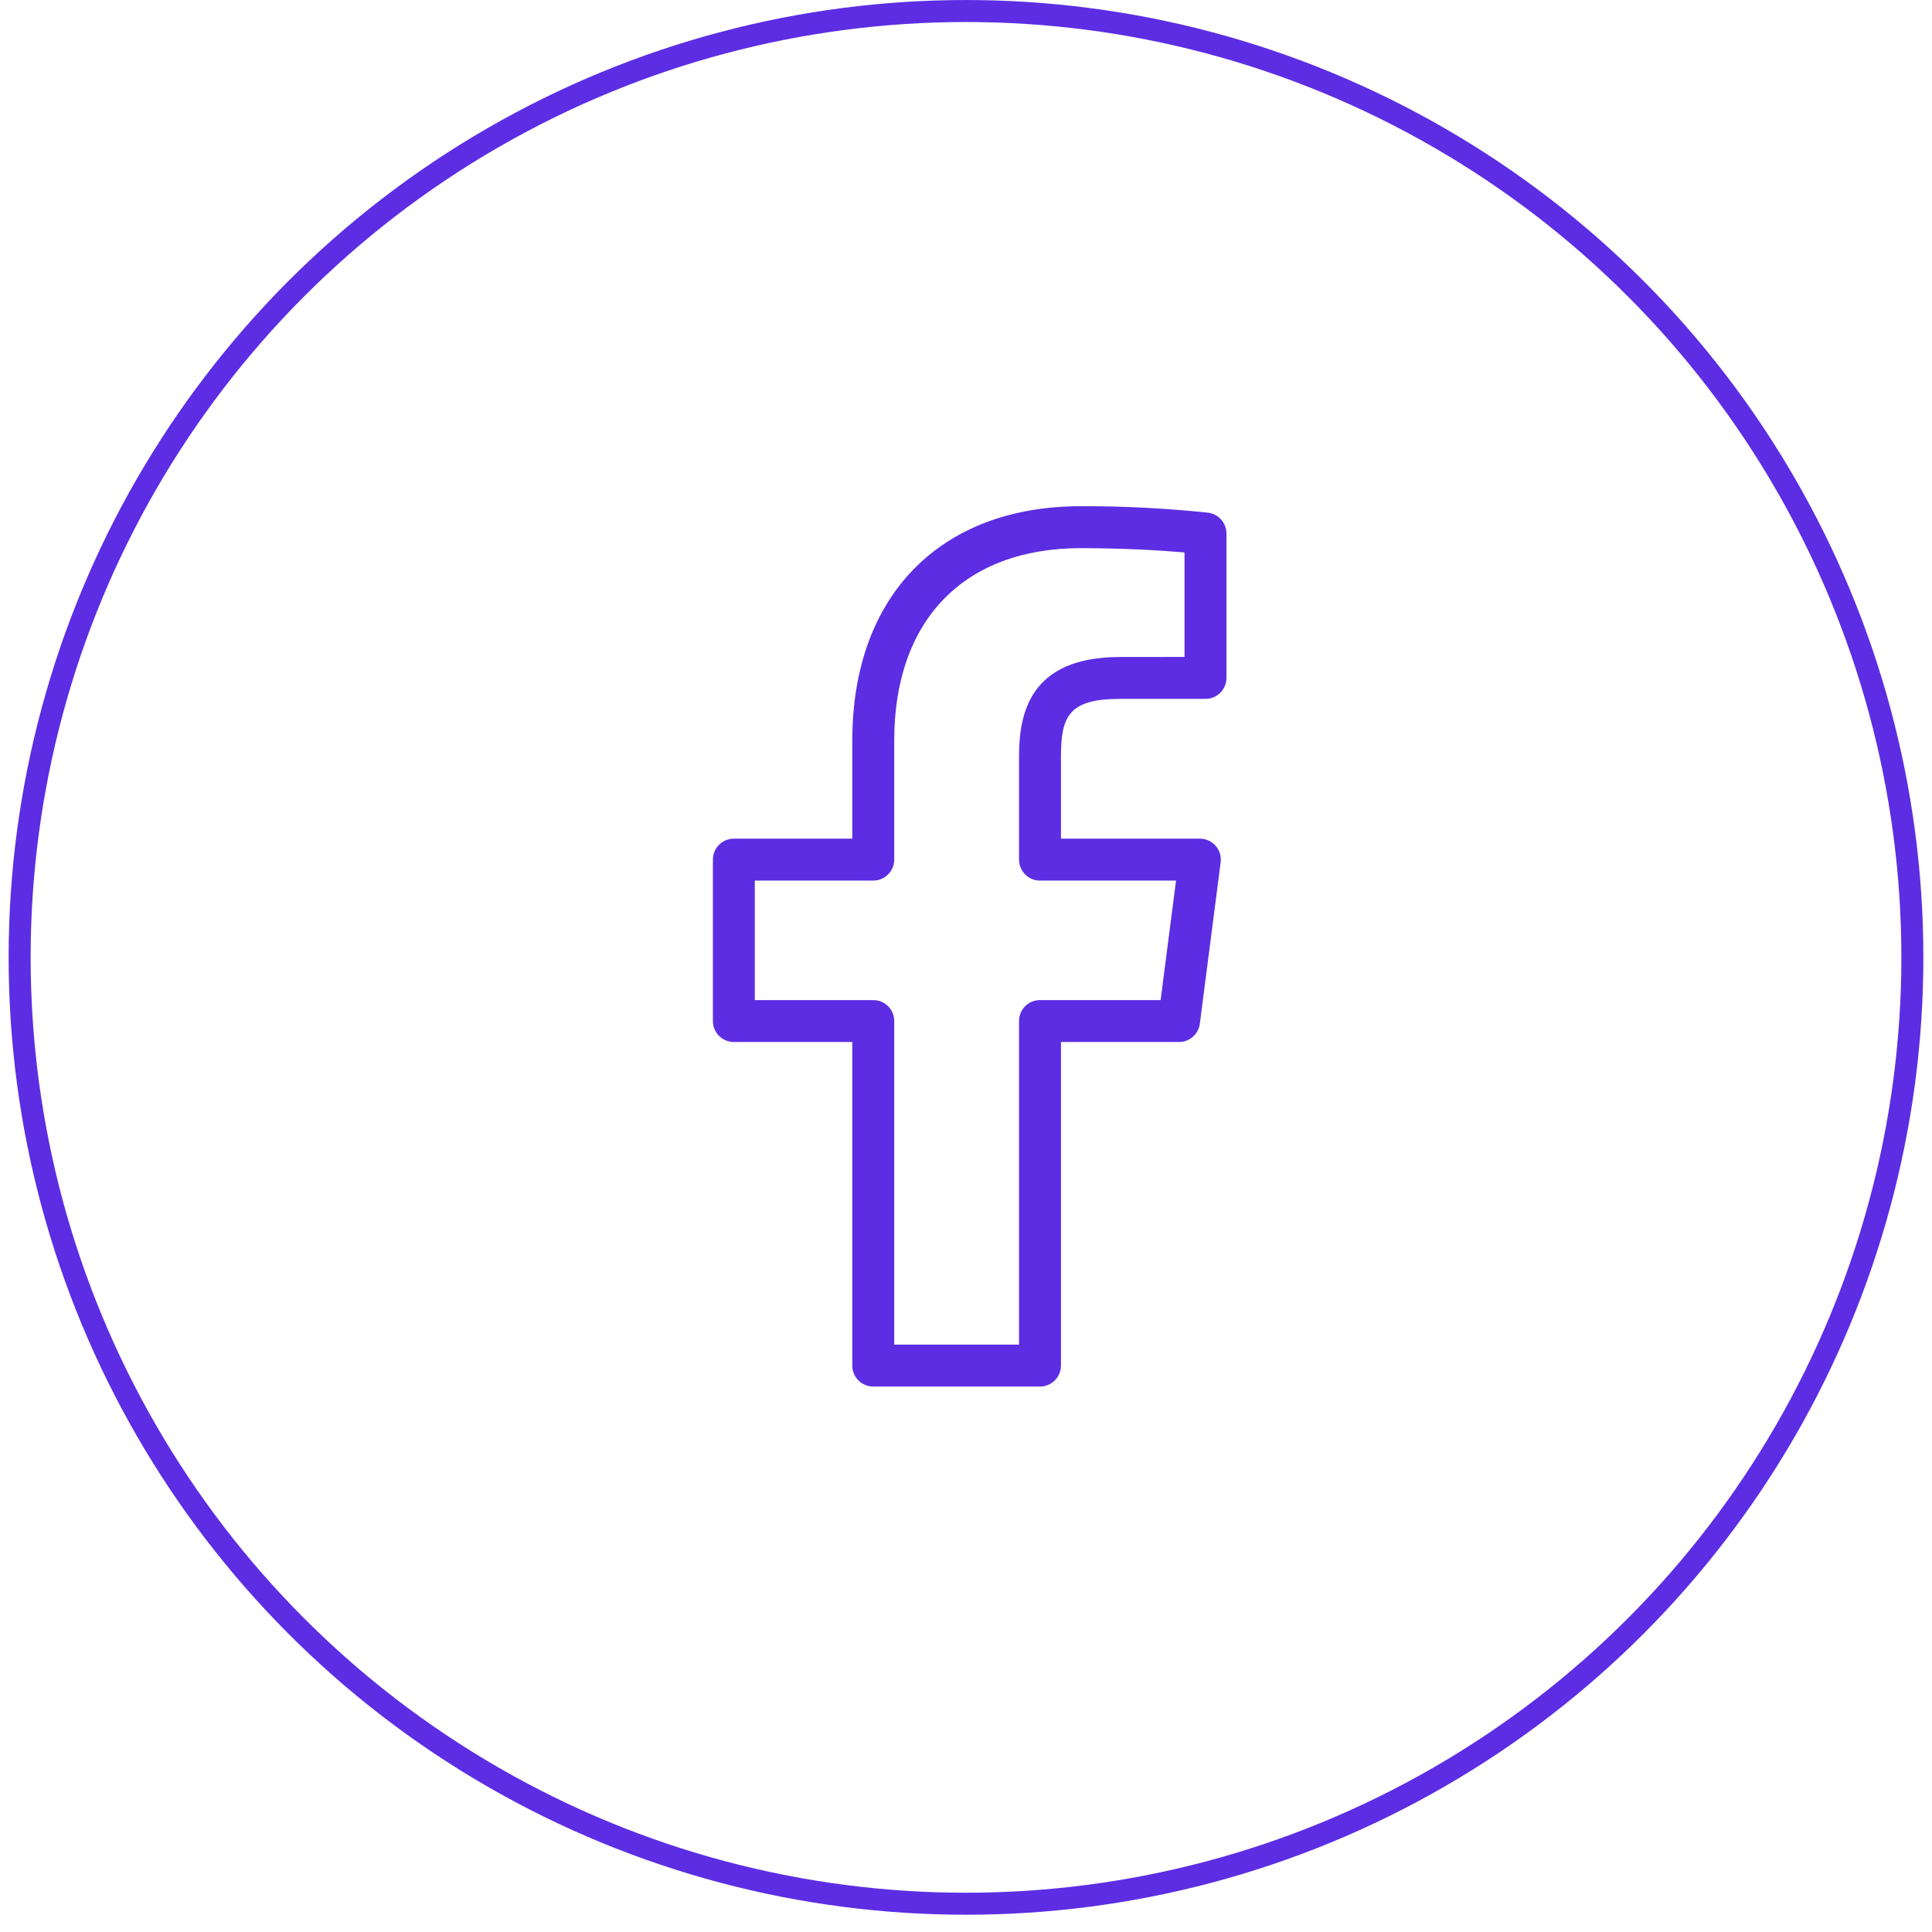<svg width="67" height="67" viewBox="0 0 67 67" fill="none" xmlns="http://www.w3.org/2000/svg">
<circle cx="33.5" cy="33.201" r="32.819" stroke="#5D2DE3" stroke-width="0.763"/>
<path d="M41.9 17.78C40.433 17.625 38.959 17.55 37.484 17.555C32.595 17.555 29.557 20.668 29.557 25.681V29.084H25.45C25.048 29.084 24.723 29.409 24.723 29.81V35.409C24.722 35.81 25.047 36.136 25.449 36.136H29.557V47.357C29.556 47.758 29.882 48.084 30.283 48.084H36.066C36.467 48.084 36.793 47.759 36.793 47.358V36.136H40.888C41.253 36.136 41.561 35.865 41.609 35.503L42.331 29.905C42.383 29.507 42.103 29.142 41.705 29.09C41.673 29.086 41.642 29.084 41.61 29.084H36.793V26.236C36.793 24.826 37.077 24.237 38.84 24.237L41.805 24.236C42.206 24.236 42.531 23.911 42.532 23.51V18.502C42.532 18.137 42.261 17.828 41.9 17.78ZM41.078 22.782L38.84 22.784C35.703 22.784 35.339 24.754 35.339 26.236V29.811C35.339 30.212 35.664 30.538 36.065 30.538H40.784L40.249 34.682H36.066C35.665 34.682 35.34 35.007 35.339 35.408V46.63H31.011V35.409C31.011 35.008 30.686 34.682 30.285 34.682H26.176V30.538H30.284C30.685 30.538 31.01 30.213 31.011 29.812V25.681C31.011 21.503 33.431 19.009 37.484 19.009C38.951 19.009 40.276 19.088 41.078 19.158V22.782Z" fill="#5D2DE3"/>
</svg>
